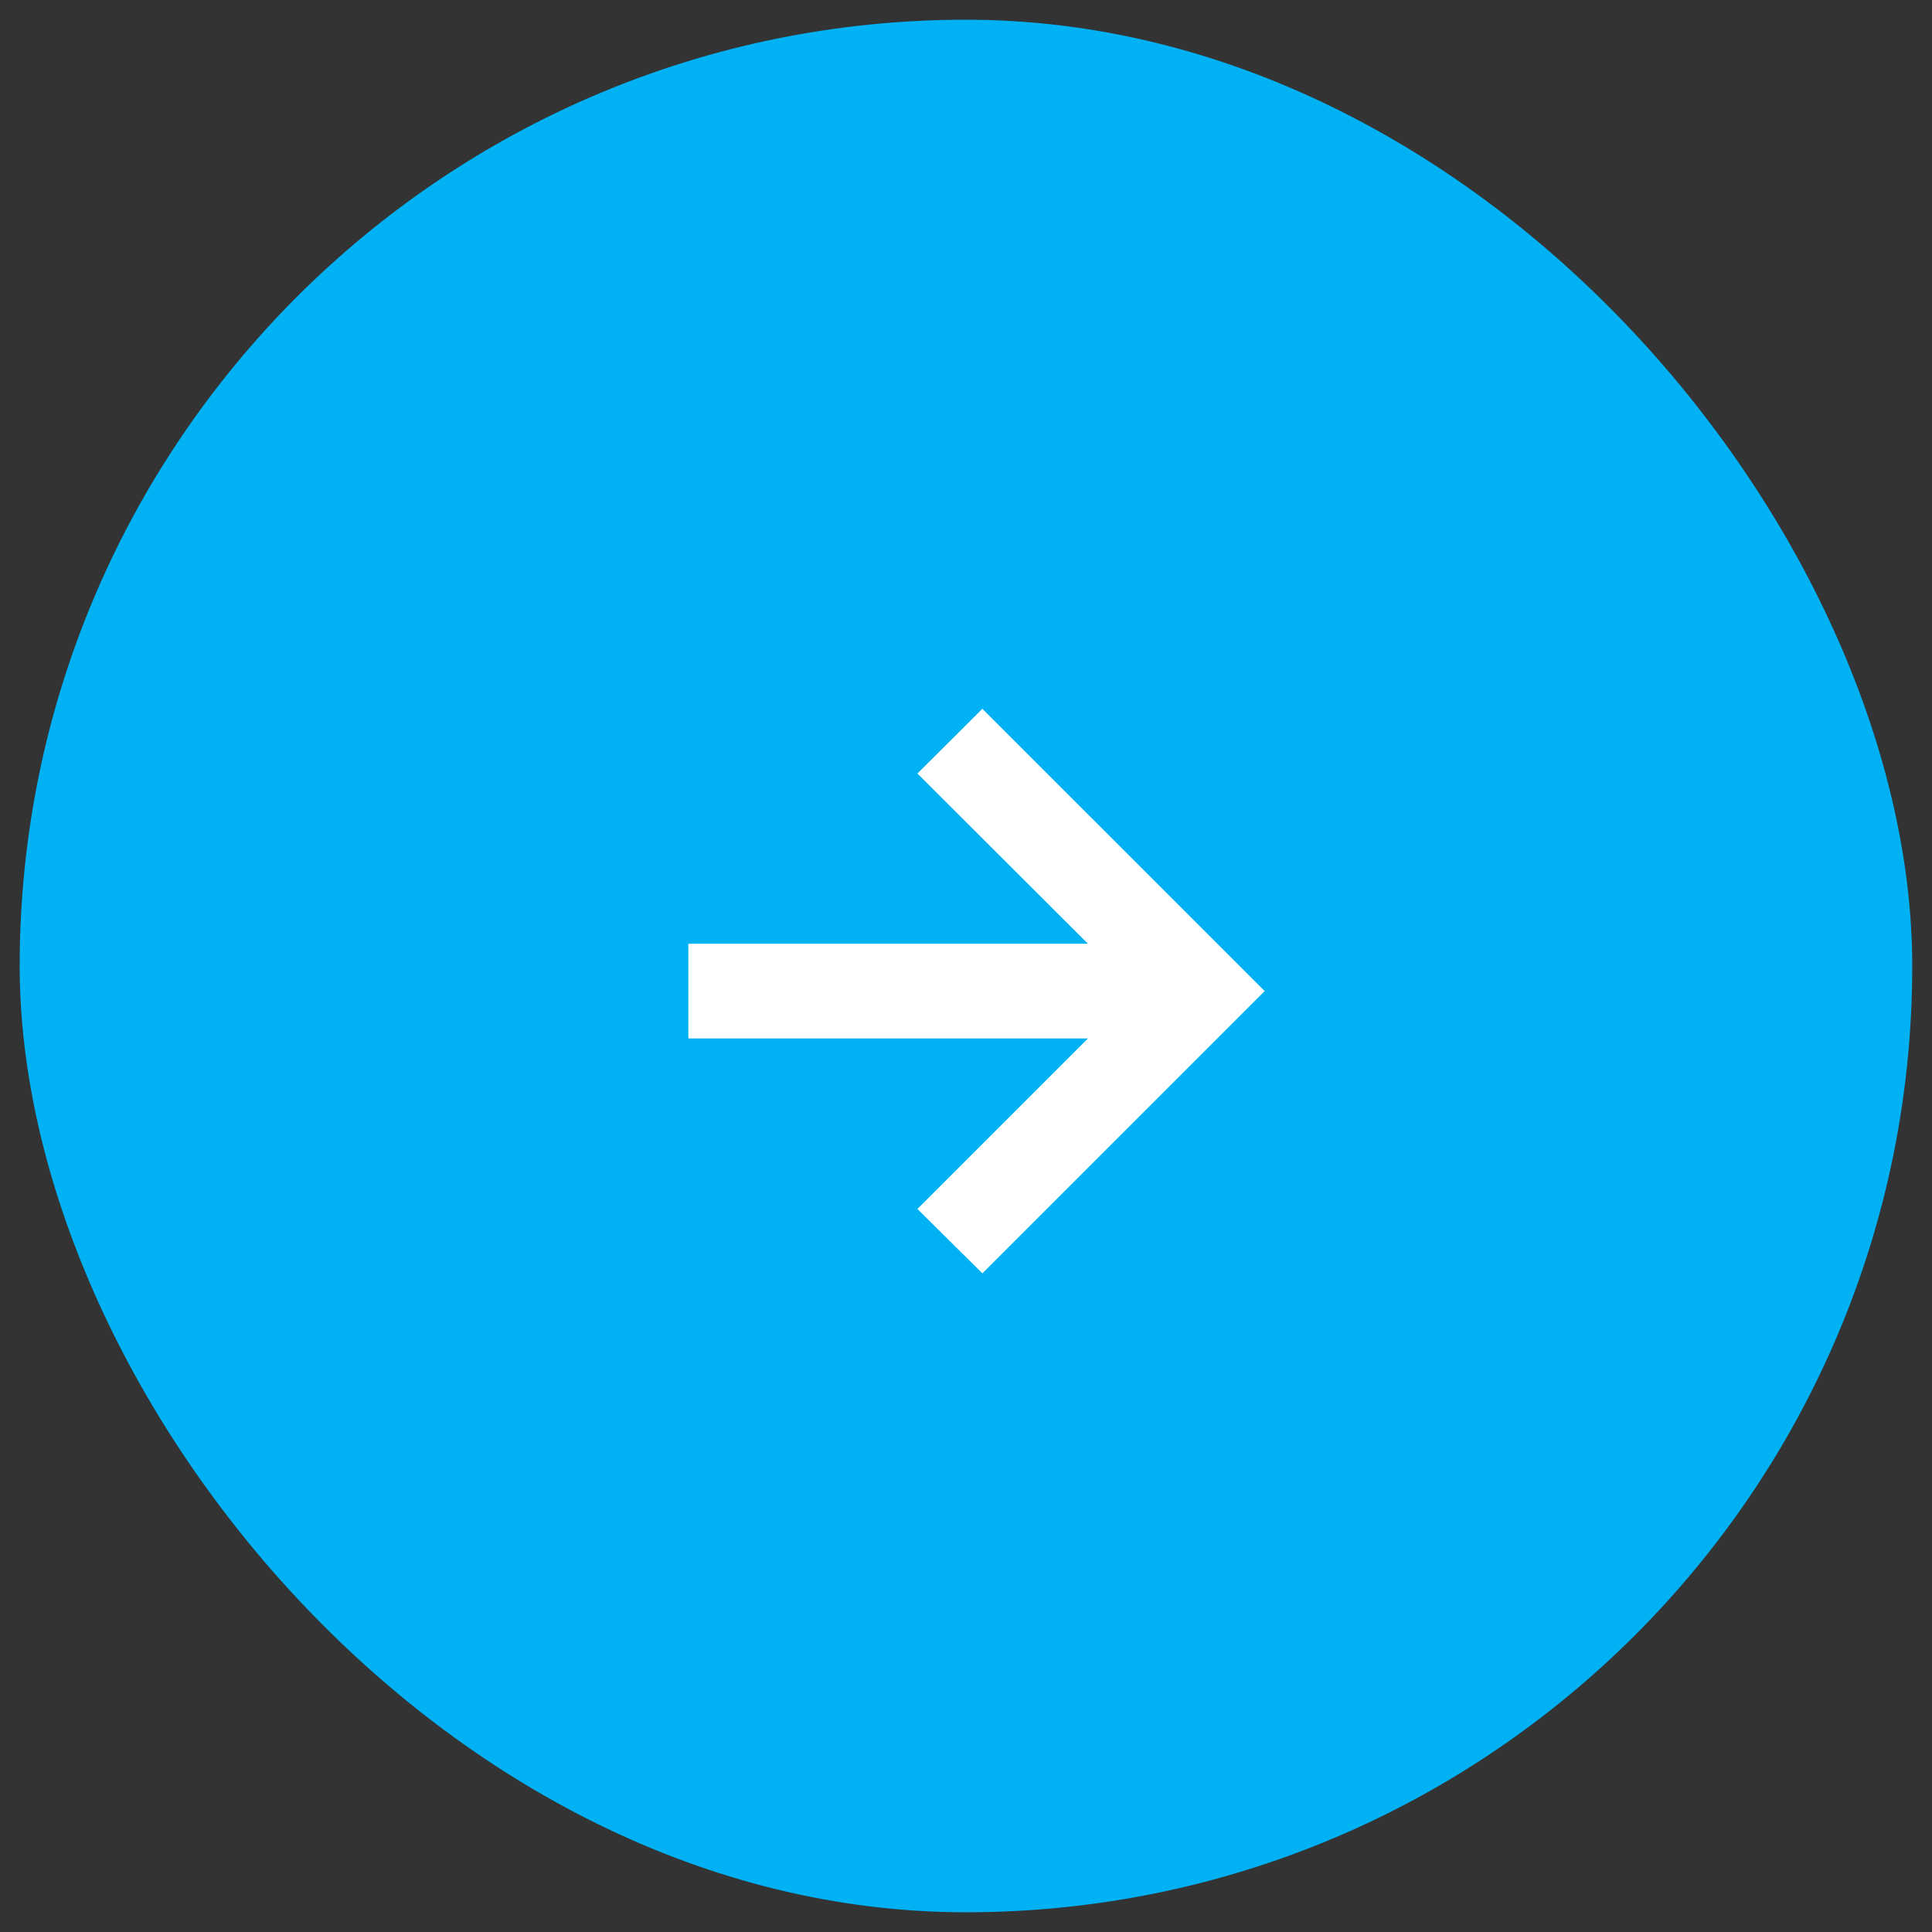 <svg width="49" height="49" viewBox="0 0 49 49" fill="none" xmlns="http://www.w3.org/2000/svg">
<rect x="0" y="0" width="49" height="49" fill="#333333" stroke="none"/>
<rect x="0.499" y="0.5" width="48" height="48" rx="24" fill="#00B1F4"/>
<g clip-path="url(#clip0_482_256)">
<path d="M24.915 32.295L23.268 30.662L27.593 26.337H17.458V23.936H27.593L23.268 19.618L24.915 17.977L32.075 25.136L24.915 32.295Z" fill="white"/>
</g>
<defs>
<clipPath id="clip0_482_256">
<rect width="24" height="24" fill="white" transform="translate(12.499 12.5)"/>
</clipPath>
</defs>
</svg>
